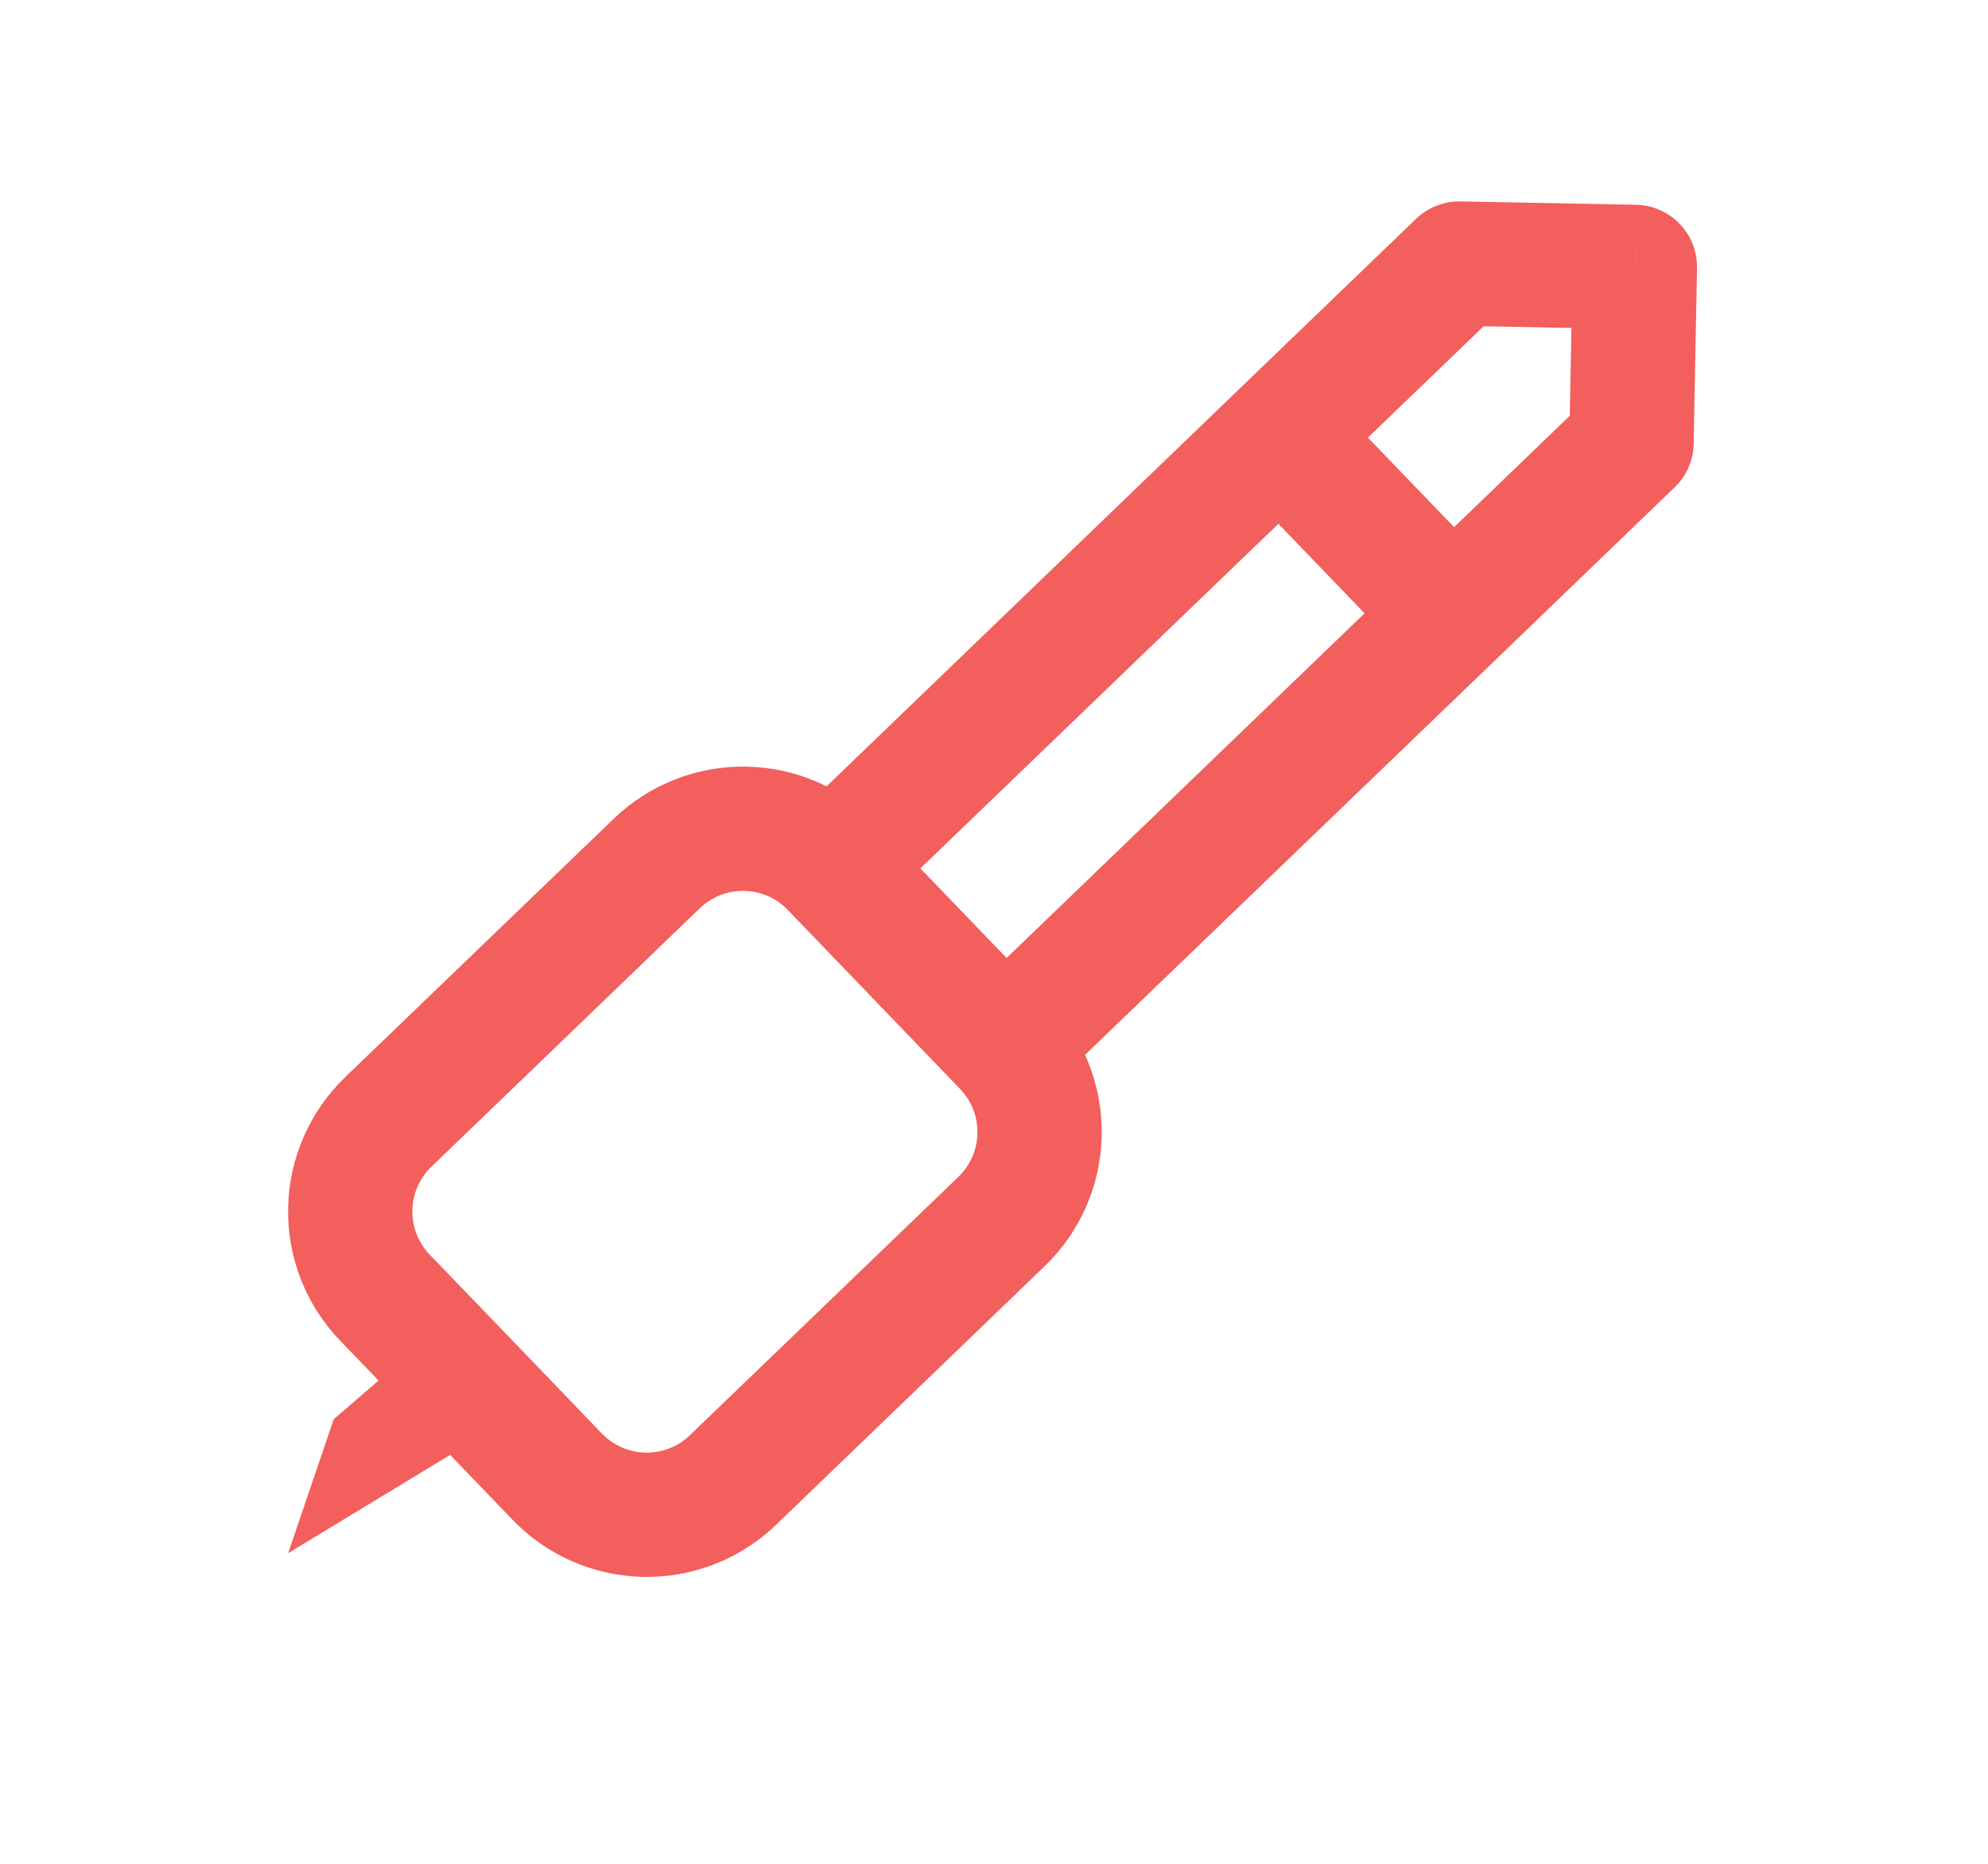 
<svg width="16" height="15" viewBox="0 0 16 15" fill="none" xmlns="http://www.w3.org/2000/svg">
<path d="M11.744 2.122L11.753 1.621C11.687 1.62 11.622 1.632 11.561 1.656C11.5 1.68 11.444 1.716 11.397 1.761L11.744 2.122ZM13.158 2.149L13.658 2.158C13.659 2.092 13.648 2.027 13.624 1.966C13.6 1.904 13.564 1.849 13.518 1.801C13.473 1.754 13.418 1.716 13.358 1.69C13.298 1.663 13.233 1.649 13.167 1.648L13.158 2.149ZM13.131 3.562L13.477 3.923C13.525 3.877 13.563 3.823 13.589 3.763C13.616 3.702 13.63 3.638 13.631 3.572L13.131 3.562ZM6.34 7.323L7.727 8.764L8.448 8.07L7.061 6.629L6.34 7.323ZM7.714 9.471L5.552 11.551L6.246 12.272L8.407 10.191L7.714 9.471ZM4.845 11.538L3.458 10.097L2.738 10.79L4.125 12.231L4.845 11.538ZM3.472 9.39L5.633 7.309L4.94 6.589L2.778 8.669L3.472 9.39ZM3.458 10.097C3.366 10.001 3.316 9.873 3.319 9.741C3.321 9.608 3.376 9.482 3.472 9.39L2.778 8.669C2.492 8.945 2.326 9.324 2.319 9.722C2.311 10.119 2.462 10.504 2.738 10.79L3.458 10.097ZM5.552 11.551C5.457 11.643 5.329 11.693 5.196 11.691C5.064 11.688 4.937 11.633 4.845 11.538L4.125 12.231C4.401 12.518 4.779 12.683 5.177 12.691C5.575 12.698 5.959 12.548 6.246 12.272L5.552 11.551ZM7.727 8.764C7.819 8.859 7.869 8.987 7.867 9.12C7.864 9.253 7.809 9.379 7.714 9.471L8.407 10.191C8.694 9.915 8.859 9.537 8.867 9.139C8.874 8.741 8.724 8.357 8.448 8.07L7.727 8.764ZM7.061 6.629C6.785 6.343 6.406 6.177 6.009 6.17C5.611 6.162 5.226 6.313 4.94 6.589L5.633 7.309C5.729 7.217 5.857 7.167 5.989 7.17C6.122 7.172 6.248 7.227 6.34 7.323L7.061 6.629ZM7.047 7.336L10.649 3.869L9.956 3.148L6.354 6.616L7.047 7.336ZM9.942 3.855L11.329 5.296L12.05 4.603L10.663 3.162L9.942 3.855ZM11.343 4.589L7.741 8.057L8.434 8.777L12.037 5.31L11.343 4.589ZM3.805 10.457L2.686 11.422L2.319 12.5L4.499 11.178L3.805 10.457ZM10.649 3.869L12.09 2.482L11.397 1.761L9.956 3.148L10.649 3.869ZM11.734 2.622L13.148 2.649L13.167 1.648L11.753 1.621L11.734 2.622ZM12.657 2.139L12.63 3.553L13.631 3.572L13.658 2.158L12.657 2.139ZM12.784 3.202L11.343 4.589L12.037 5.31L13.477 3.923L12.784 3.202Z" fill="#F25F5C"/>
</svg>